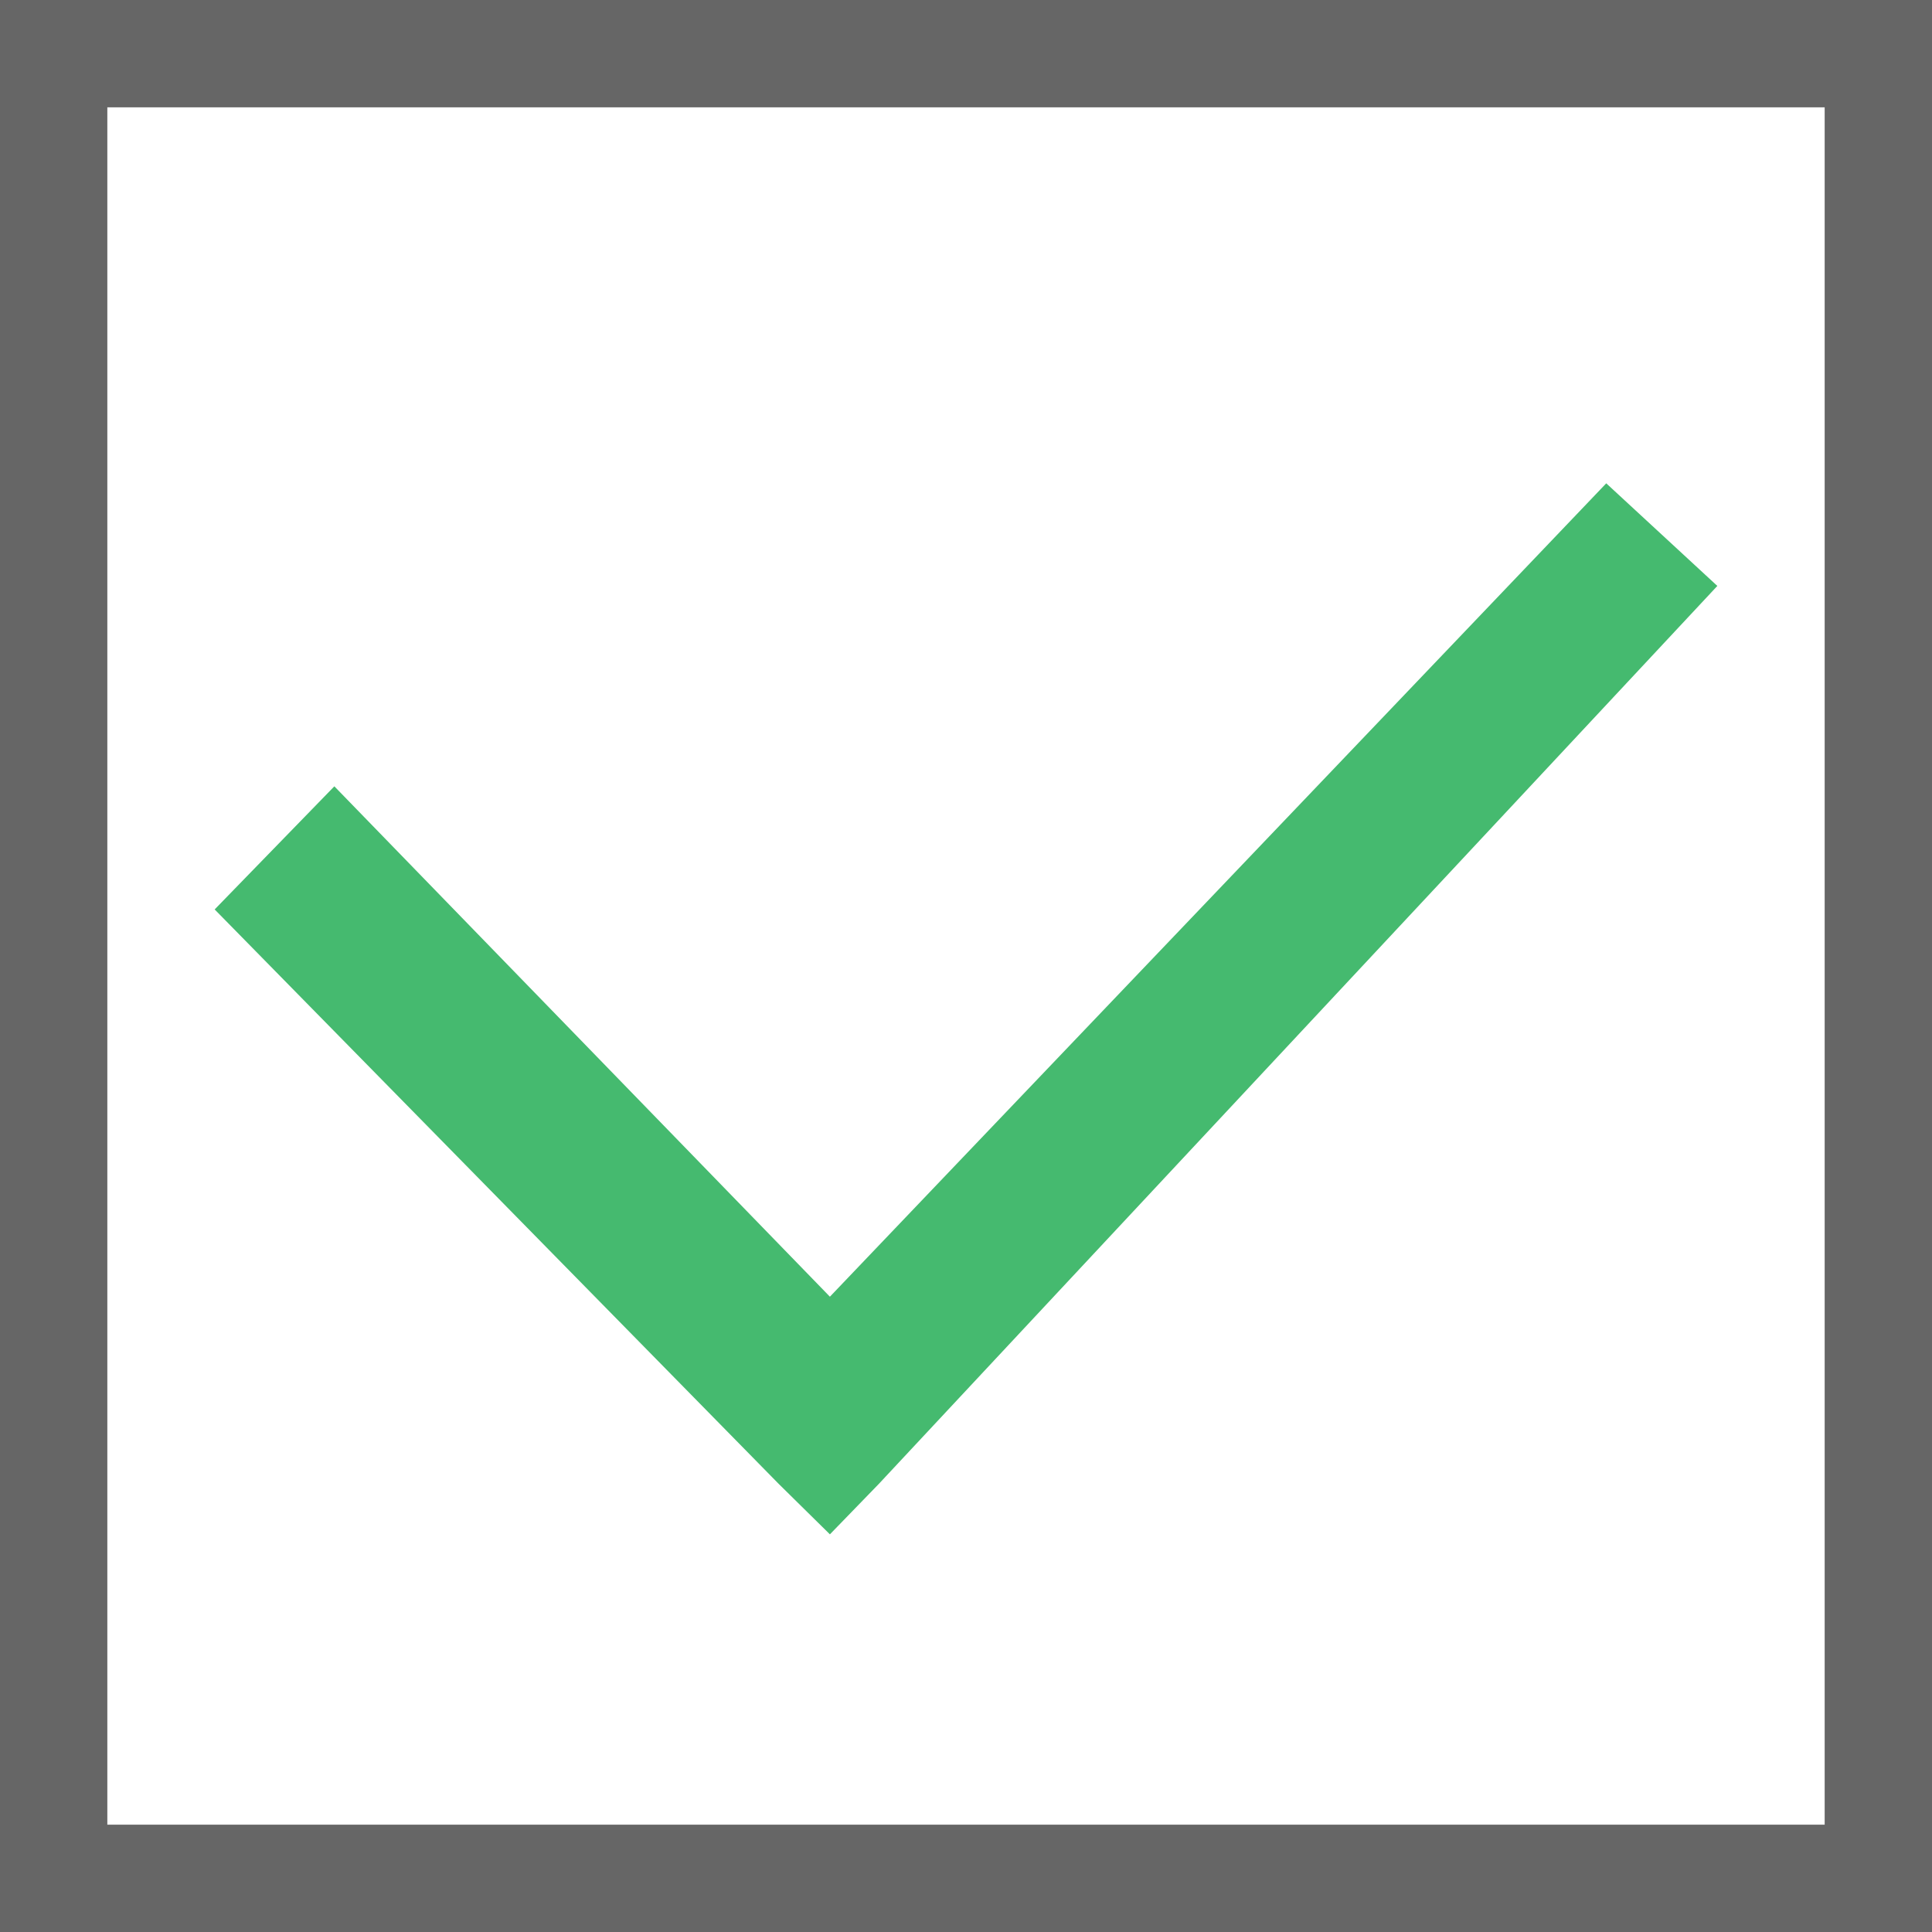 <?xml version="1.0" encoding="UTF-8"?>
<svg width="18px" height="18px" viewBox="0 0 18 18" version="1.1" xmlns="http://www.w3.org/2000/svg" xmlns:xlink="http://www.w3.org/1999/xlink">
    <title>Check Box Form Control</title>
    <g id="Check-Box-Form-Control" stroke="none" stroke-width="1" fill="none" fill-rule="evenodd">
        <rect id="矩形备份-11" fill="#666666" x="0" y="0" width="18" height="18"></rect>
        <rect id="矩形备份-12" fill="#FFFFFF" x="1" y="1" width="16" height="16"></rect>
        <polyline id="路径" fill="#45BA6F" fill-rule="nonzero" points="7.732 14.295 7.256 13.826 2 8.473 3.115 7.326 7.732 12.081 14.965 4.503 16 5.459 8.187 13.826"></polyline>
    </g>
</svg>